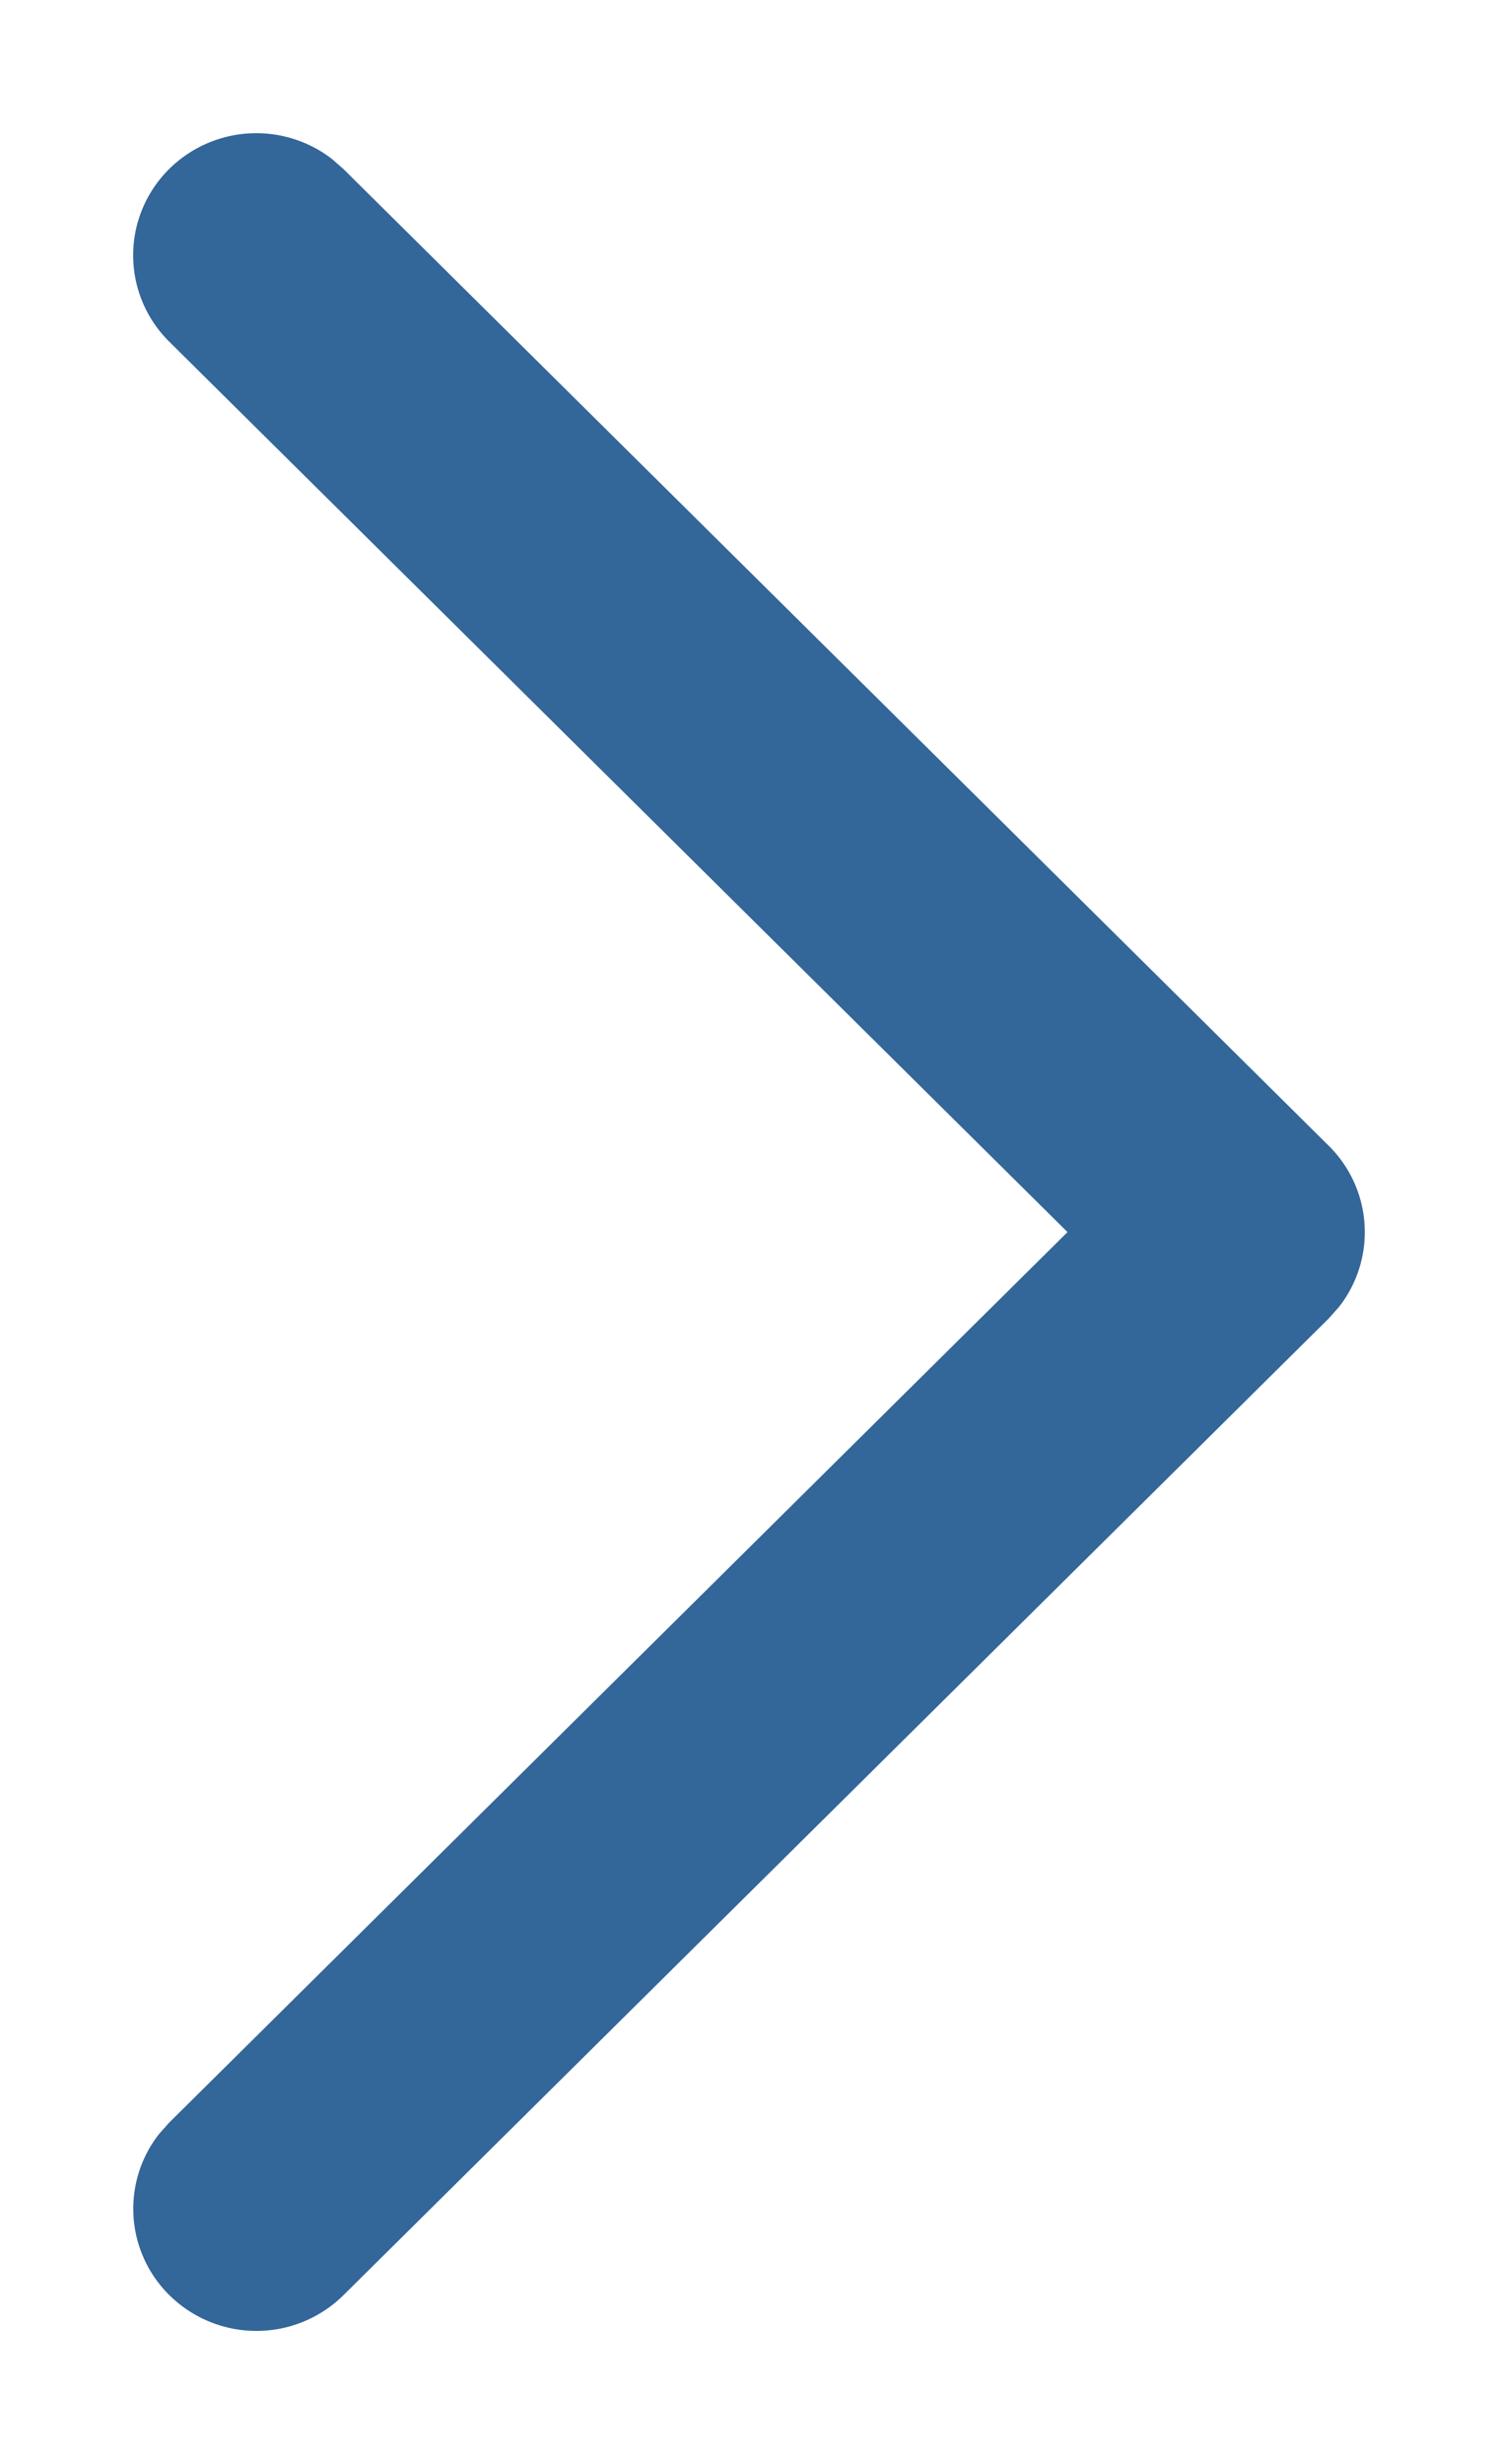 <svg width="45" height="74" fill="none" xmlns="http://www.w3.org/2000/svg"><g filter="url(#filter0_d)"><path d="M4.083 2.074a3.723 3.723 0 014.884-.304l.348.304L38.916 31.41a3.645 3.645 0 01.307 4.84l-.307.345-29.6 29.335a3.72 3.72 0 01-5.06.153 3.644 3.644 0 01-.48-4.993l.307-.345 26.985-26.743L4.083 7.26A3.65 3.65 0 013 4.666c0-.972.39-1.904 1.083-2.592z" fill="#369"/></g><defs><filter id="filter0_d" x="0" y="0" width="45" height="74" filterUnits="userSpaceOnUse" color-interpolation-filters="sRGB"><feFlood flood-opacity="0" result="BackgroundImageFix"/><feColorMatrix in="SourceAlpha" values="0 0 0 0 0 0 0 0 0 0 0 0 0 0 0 0 0 0 127 0"/><feOffset dx="1" dy="3"/><feGaussianBlur stdDeviation="2"/><feColorMatrix values="0 0 0 0 0 0 0 0 0 0 0 0 0 0 0 0 0 0 0.1 0"/><feBlend in2="BackgroundImageFix" result="effect1_dropShadow"/><feBlend in="SourceGraphic" in2="effect1_dropShadow" result="shape"/></filter></defs></svg>